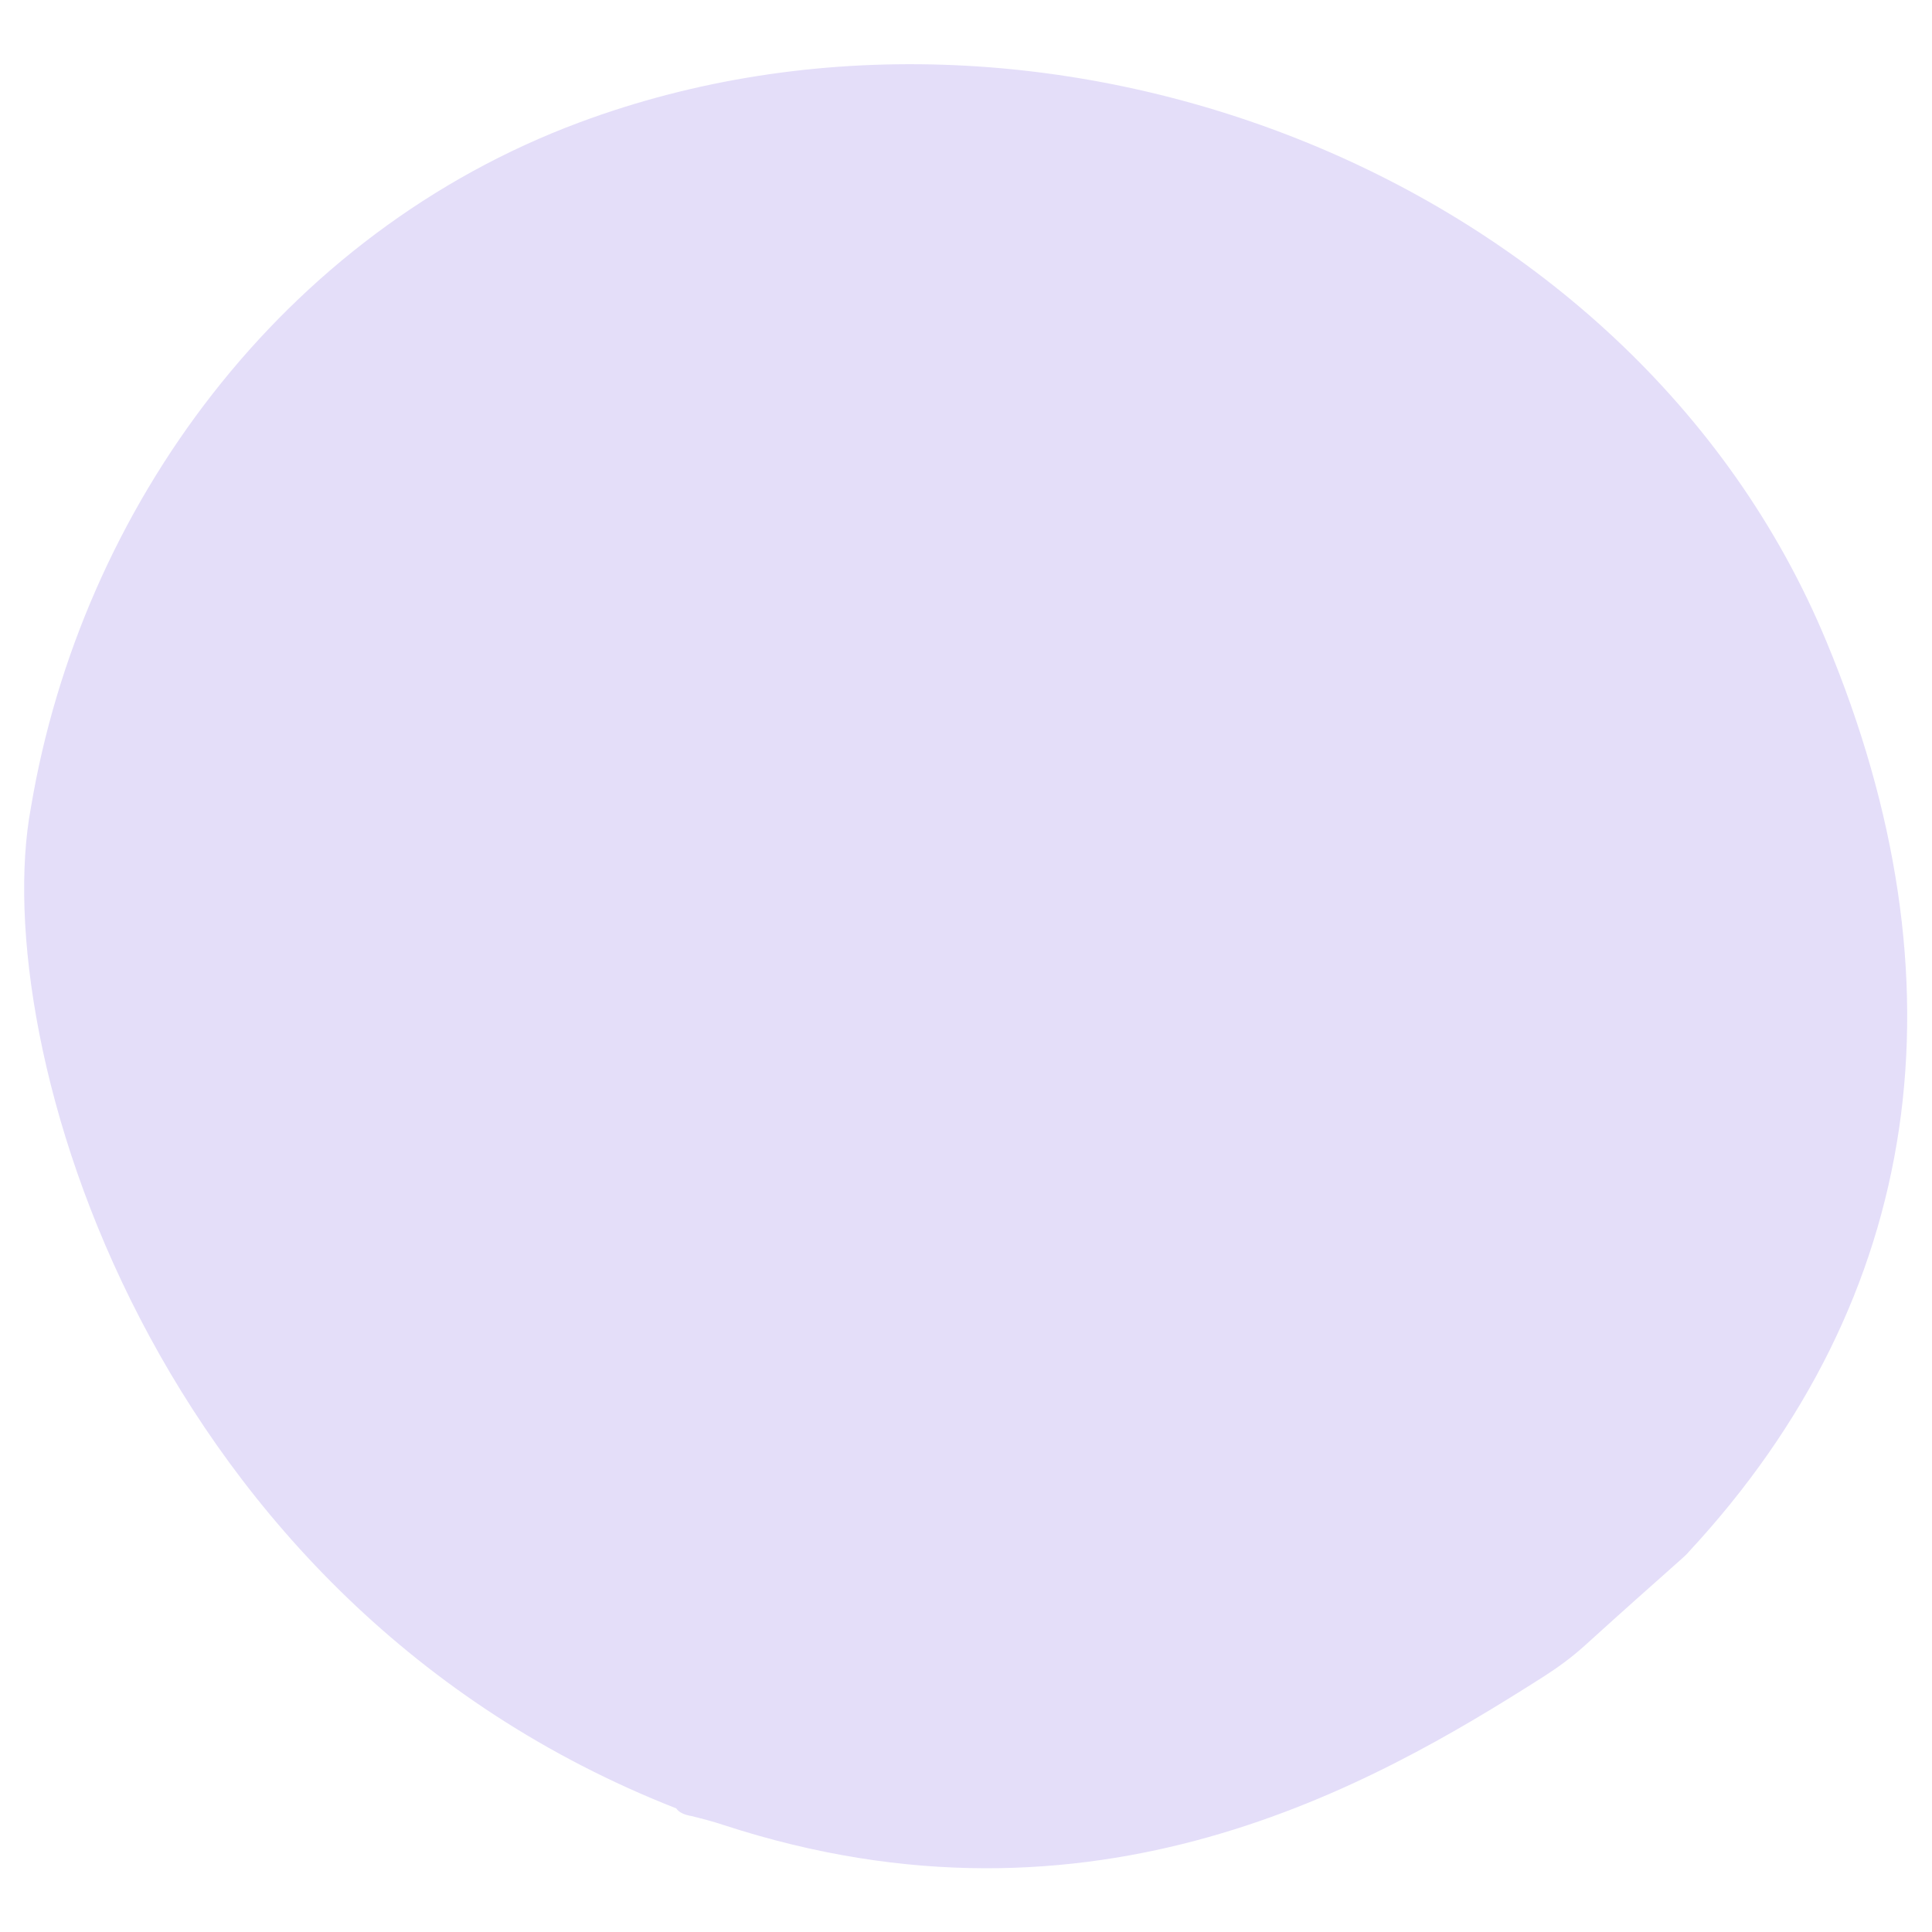 <?xml version="1.0" encoding="utf-8"?>
<!-- Generator: Adobe Illustrator 22.0.0, SVG Export Plug-In . SVG Version: 6.00 Build 0)  -->
<svg version="1.1" id="Layer_1" xmlns="http://www.w3.org/2000/svg" xmlns:xlink="http://www.w3.org/1999/xlink" x="0px" y="0px"
	 viewBox="0 0 150 150" style="enable-background:new 0 0 150 150;" xml:space="preserve">
<path style="fill:#E4DEF9;" d="M141.8,49.8C126.7,13.4,81-3.9,45,9.5C21.9,18.1,6.3,39.4,2.4,62.7c-3.4,18.2,9.3,61.7,50.1,77.7
	c0.2,0.3,0.6,0.5,1.2,0.6c0.8,0.2,1.6,0.4,2.5,0.7c28.8,9.4,50.4-3.1,63.6-11.5c1.1-0.7,2.2-1.5,3.2-2.4c6.4-5.8,7.9-7,8.1-7.3
	C149.4,100.8,152.8,76.2,141.8,49.8z"/>
</svg>
